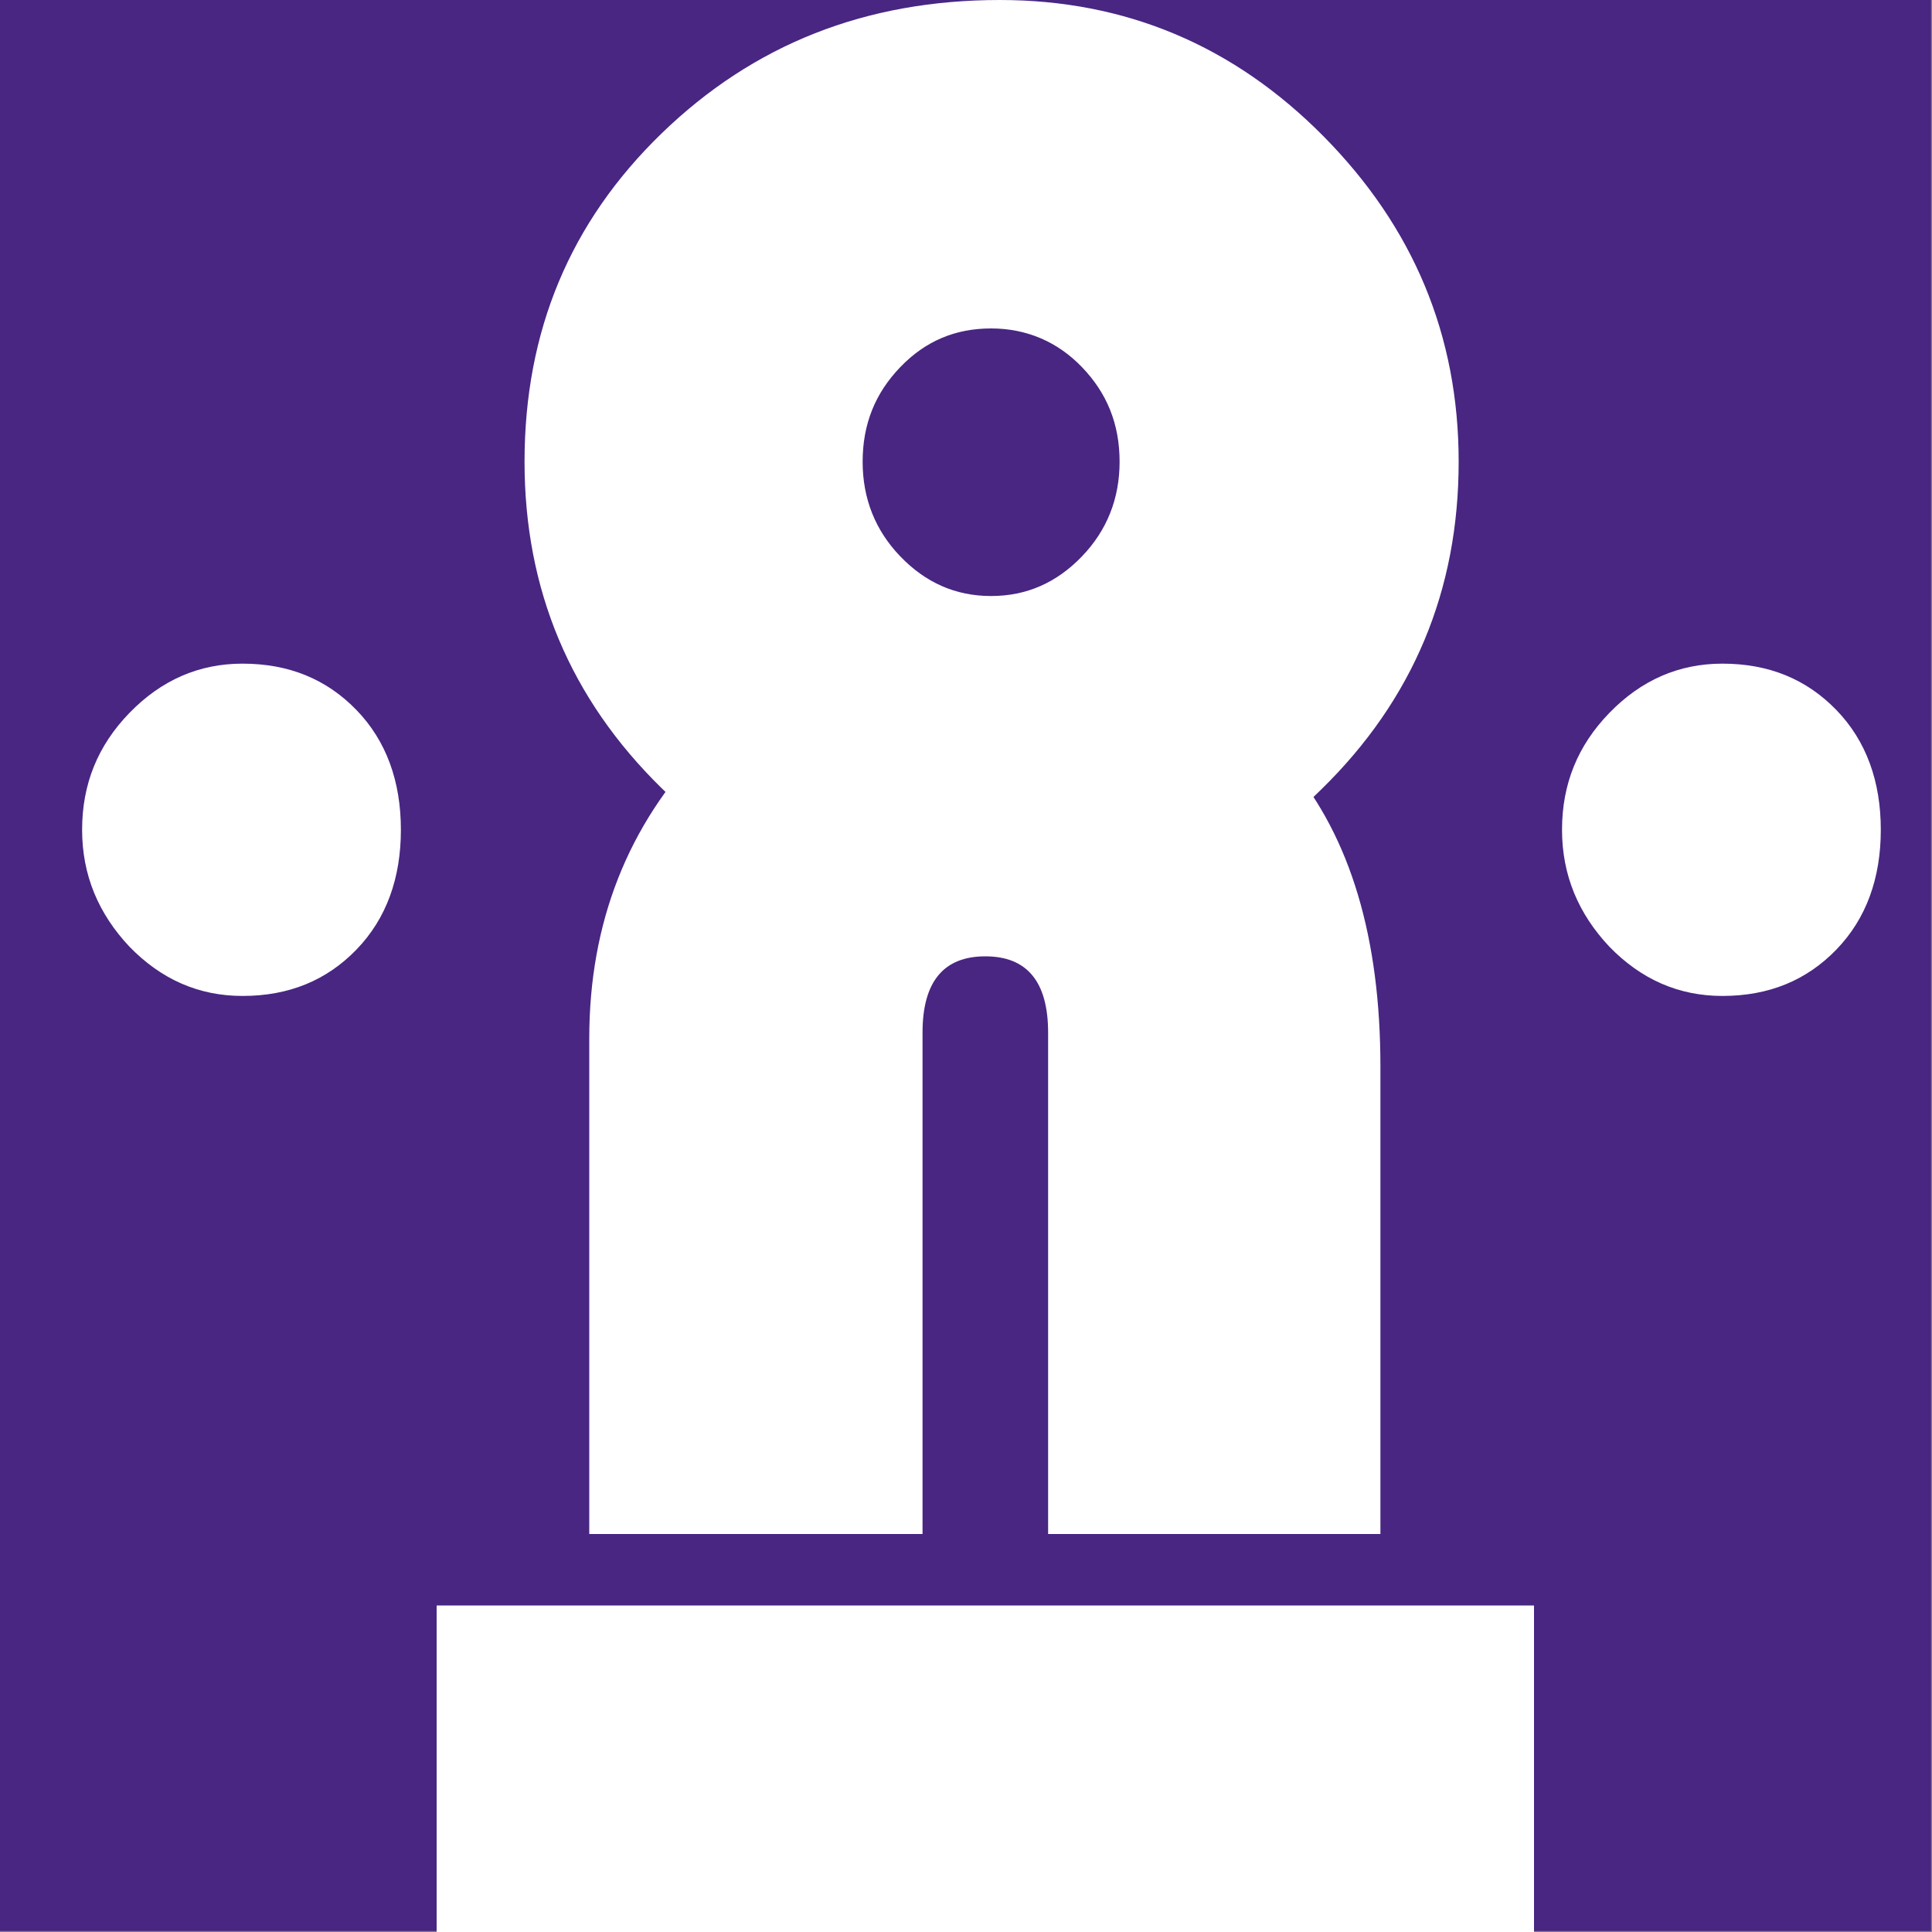 <?xml version="1.0" encoding="utf-8"?>
<!-- Generator: Adobe Illustrator 26.0.3, SVG Export Plug-In . SVG Version: 6.00 Build 0)  -->
<svg version="1.1" id="Слой_1" xmlns="http://www.w3.org/2000/svg" xmlns:xlink="http://www.w3.org/1999/xlink" x="0px" y="0px"
	 viewBox="0 0 200 200" style="enable-background:new 0 0 200 200;" xml:space="preserve">
<rect x="0" y="0" width="200" height="200" fill="#808080" stroke="none"/>
<style type="text/css">
	.st0{fill:#482682;}
	.st1{fill:#FFFFFF;}
</style>
<rect x="0" y="0" class="st0" width="199.9" height="199.9"/>
<g>
	<g>
		<path class="st1" d="M143,158.8h-34.5v-51.9c0-5.3-2.2-7.9-6.5-7.9c-4.3,0-6.5,2.6-6.5,7.9v51.9H61v-51.3c0-12,4-22.1,11.9-30.3
			C80.8,69.1,90.5,65,102,65c13.2,0,23.7,4.8,31.6,14.3c6.2,7.4,9.3,17.8,9.3,31.1V158.8z"/>
		<path class="st1" d="M103.5,0c13,0,24.2,4.7,33.5,14.1c9.3,9.4,14,20.6,14,33.7c0,13.3-4.7,24.6-14.2,33.9
			c-9.4,9.3-20.8,14-34.2,14C89.4,95.7,78,91,68.5,81.6C59,72.3,54.3,61,54.3,47.8c0-13.5,4.7-24.8,14.2-34C78,4.6,89.6,0,103.5,0z
			 M102.6,34c-3.7,0-6.8,1.3-9.4,4c-2.6,2.7-3.9,5.9-3.9,9.8c0,3.8,1.3,7.1,3.9,9.8c2.6,2.7,5.7,4.1,9.4,4.1c3.7,0,6.8-1.4,9.4-4.1
			c2.6-2.7,3.9-6,3.9-9.8c0-3.9-1.3-7.1-3.9-9.8C109.5,35.4,106.3,34,102.6,34z"/>
		<path class="st1" d="M161.7,85.9c0-4.7,1.6-8.7,4.9-12.1c3.3-3.4,7.2-5.1,11.7-5.1c4.8,0,8.7,1.6,11.8,4.8
			c3.1,3.2,4.6,7.4,4.6,12.4c0,5-1.5,9.2-4.6,12.4c-3.1,3.2-7,4.8-11.8,4.8c-4.5,0-8.4-1.7-11.7-5.1
			C163.4,94.6,161.7,90.6,161.7,85.9z"/>
		<path class="st1" d="M8.5,85.9c0-4.7,1.6-8.7,4.9-12.1c3.3-3.4,7.2-5.1,11.7-5.1c4.8,0,8.7,1.6,11.8,4.8c3.1,3.2,4.6,7.4,4.6,12.4
			c0,5-1.5,9.2-4.6,12.4c-3.1,3.2-7,4.8-11.8,4.8c-4.5,0-8.4-1.7-11.7-5.1C10.2,94.6,8.5,90.6,8.5,85.9z"/>
		<g>
			<path class="st1" d="M158.8,200H45.2v-33.8h113.6V200z"/>
		</g>
	</g>
</g>
</svg>
